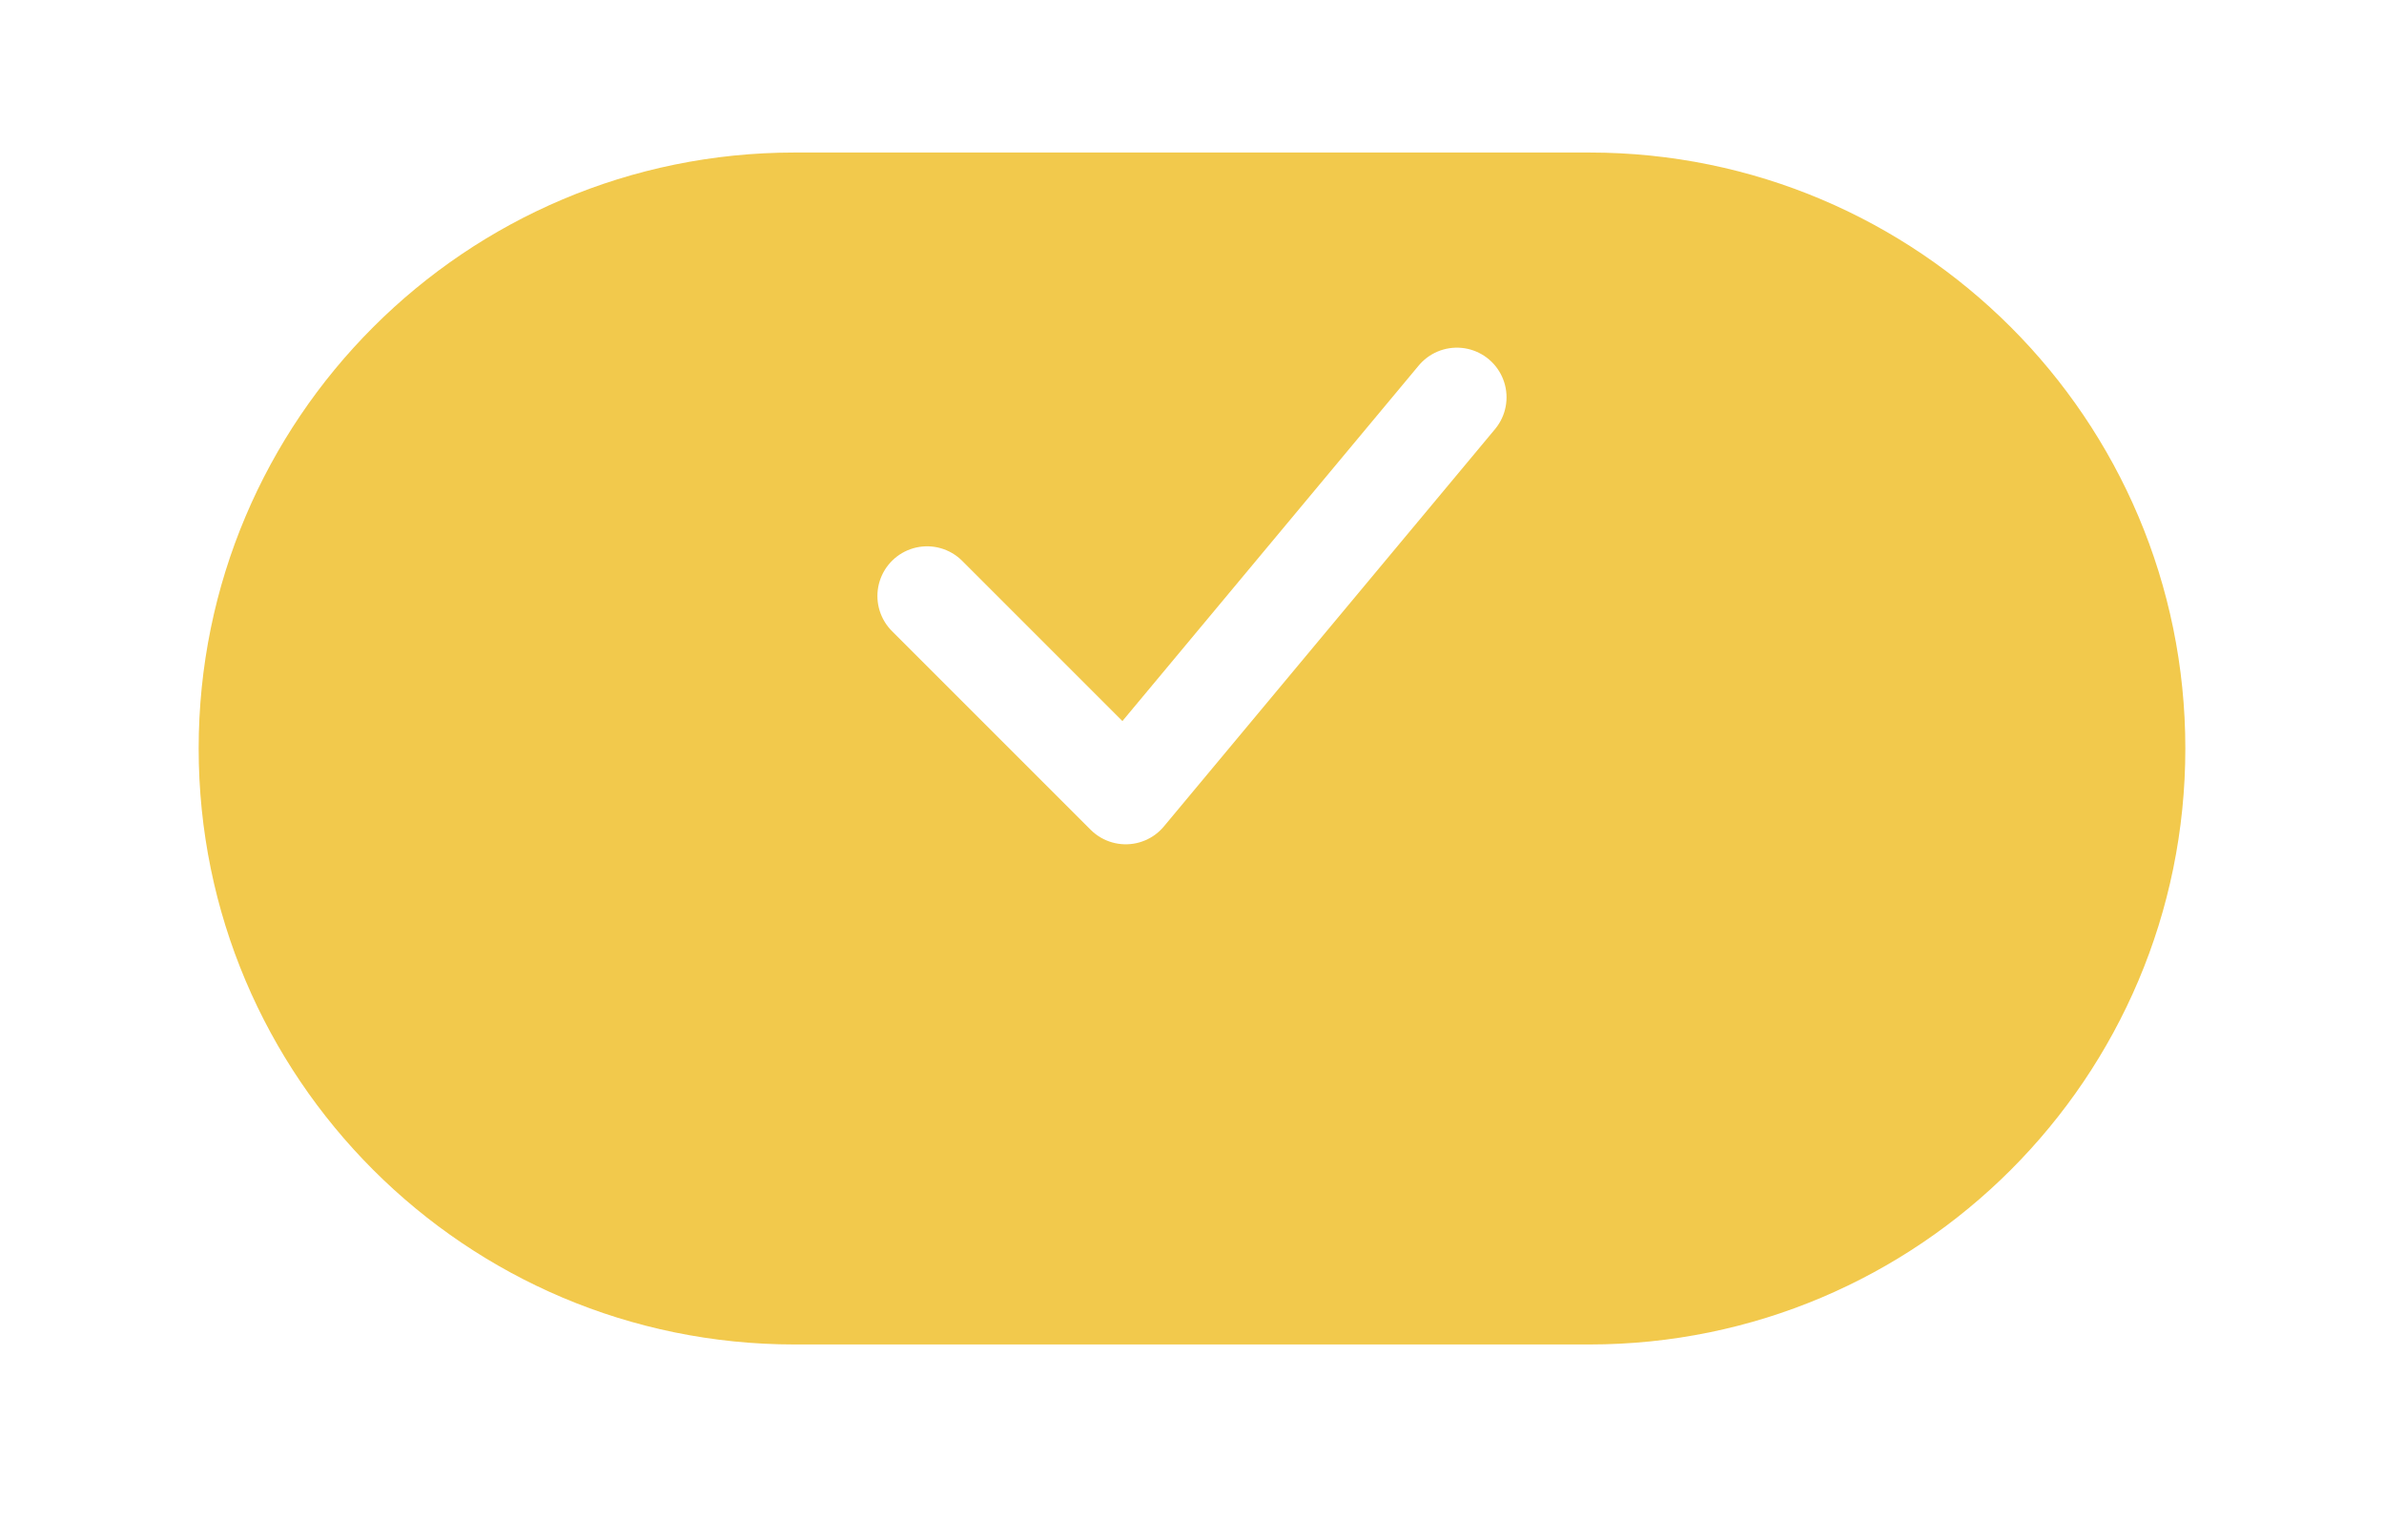 <svg width="48" height="31" viewBox="0 0 48 31" fill="none" xmlns="http://www.w3.org/2000/svg">
<g filter="url(#filter0_i_3498_114)">
<path d="M32 0H16C9.373 0 4 5.373 4 12C4 18.627 9.373 24 16 24H32C38.627 24 44 18.627 44 12C44 5.373 38.627 0 32 0Z" fill="#F2C94C"/>
</g>
<path d="M18.666 12L22.666 16L29.333 8" stroke="white" stroke-width="2" stroke-linecap="round" stroke-linejoin="round"/>
<defs>
<filter id="filter0_i_3498_114" x="4" y="0" width="40" height="27.071" filterUnits="userSpaceOnUse" color-interpolation-filters="sRGB">
<feFlood flood-opacity="0" result="BackgroundImageFix"/>
<feBlend mode="normal" in="SourceGraphic" in2="BackgroundImageFix" result="shape"/>
<feColorMatrix in="SourceAlpha" type="matrix" values="0 0 0 0 0 0 0 0 0 0 0 0 0 0 0 0 0 0 127 0" result="hardAlpha"/>
<feOffset dy="3.071"/>
<feGaussianBlur stdDeviation="1.536"/>
<feComposite in2="hardAlpha" operator="arithmetic" k2="-1" k3="1"/>
<feColorMatrix type="matrix" values="0 0 0 0 0 0 0 0 0 0 0 0 0 0 0 0 0 0 0.1 0"/>
<feBlend mode="normal" in2="shape" result="effect1_innerShadow_3498_114"/>
</filter>
</defs>
</svg>
